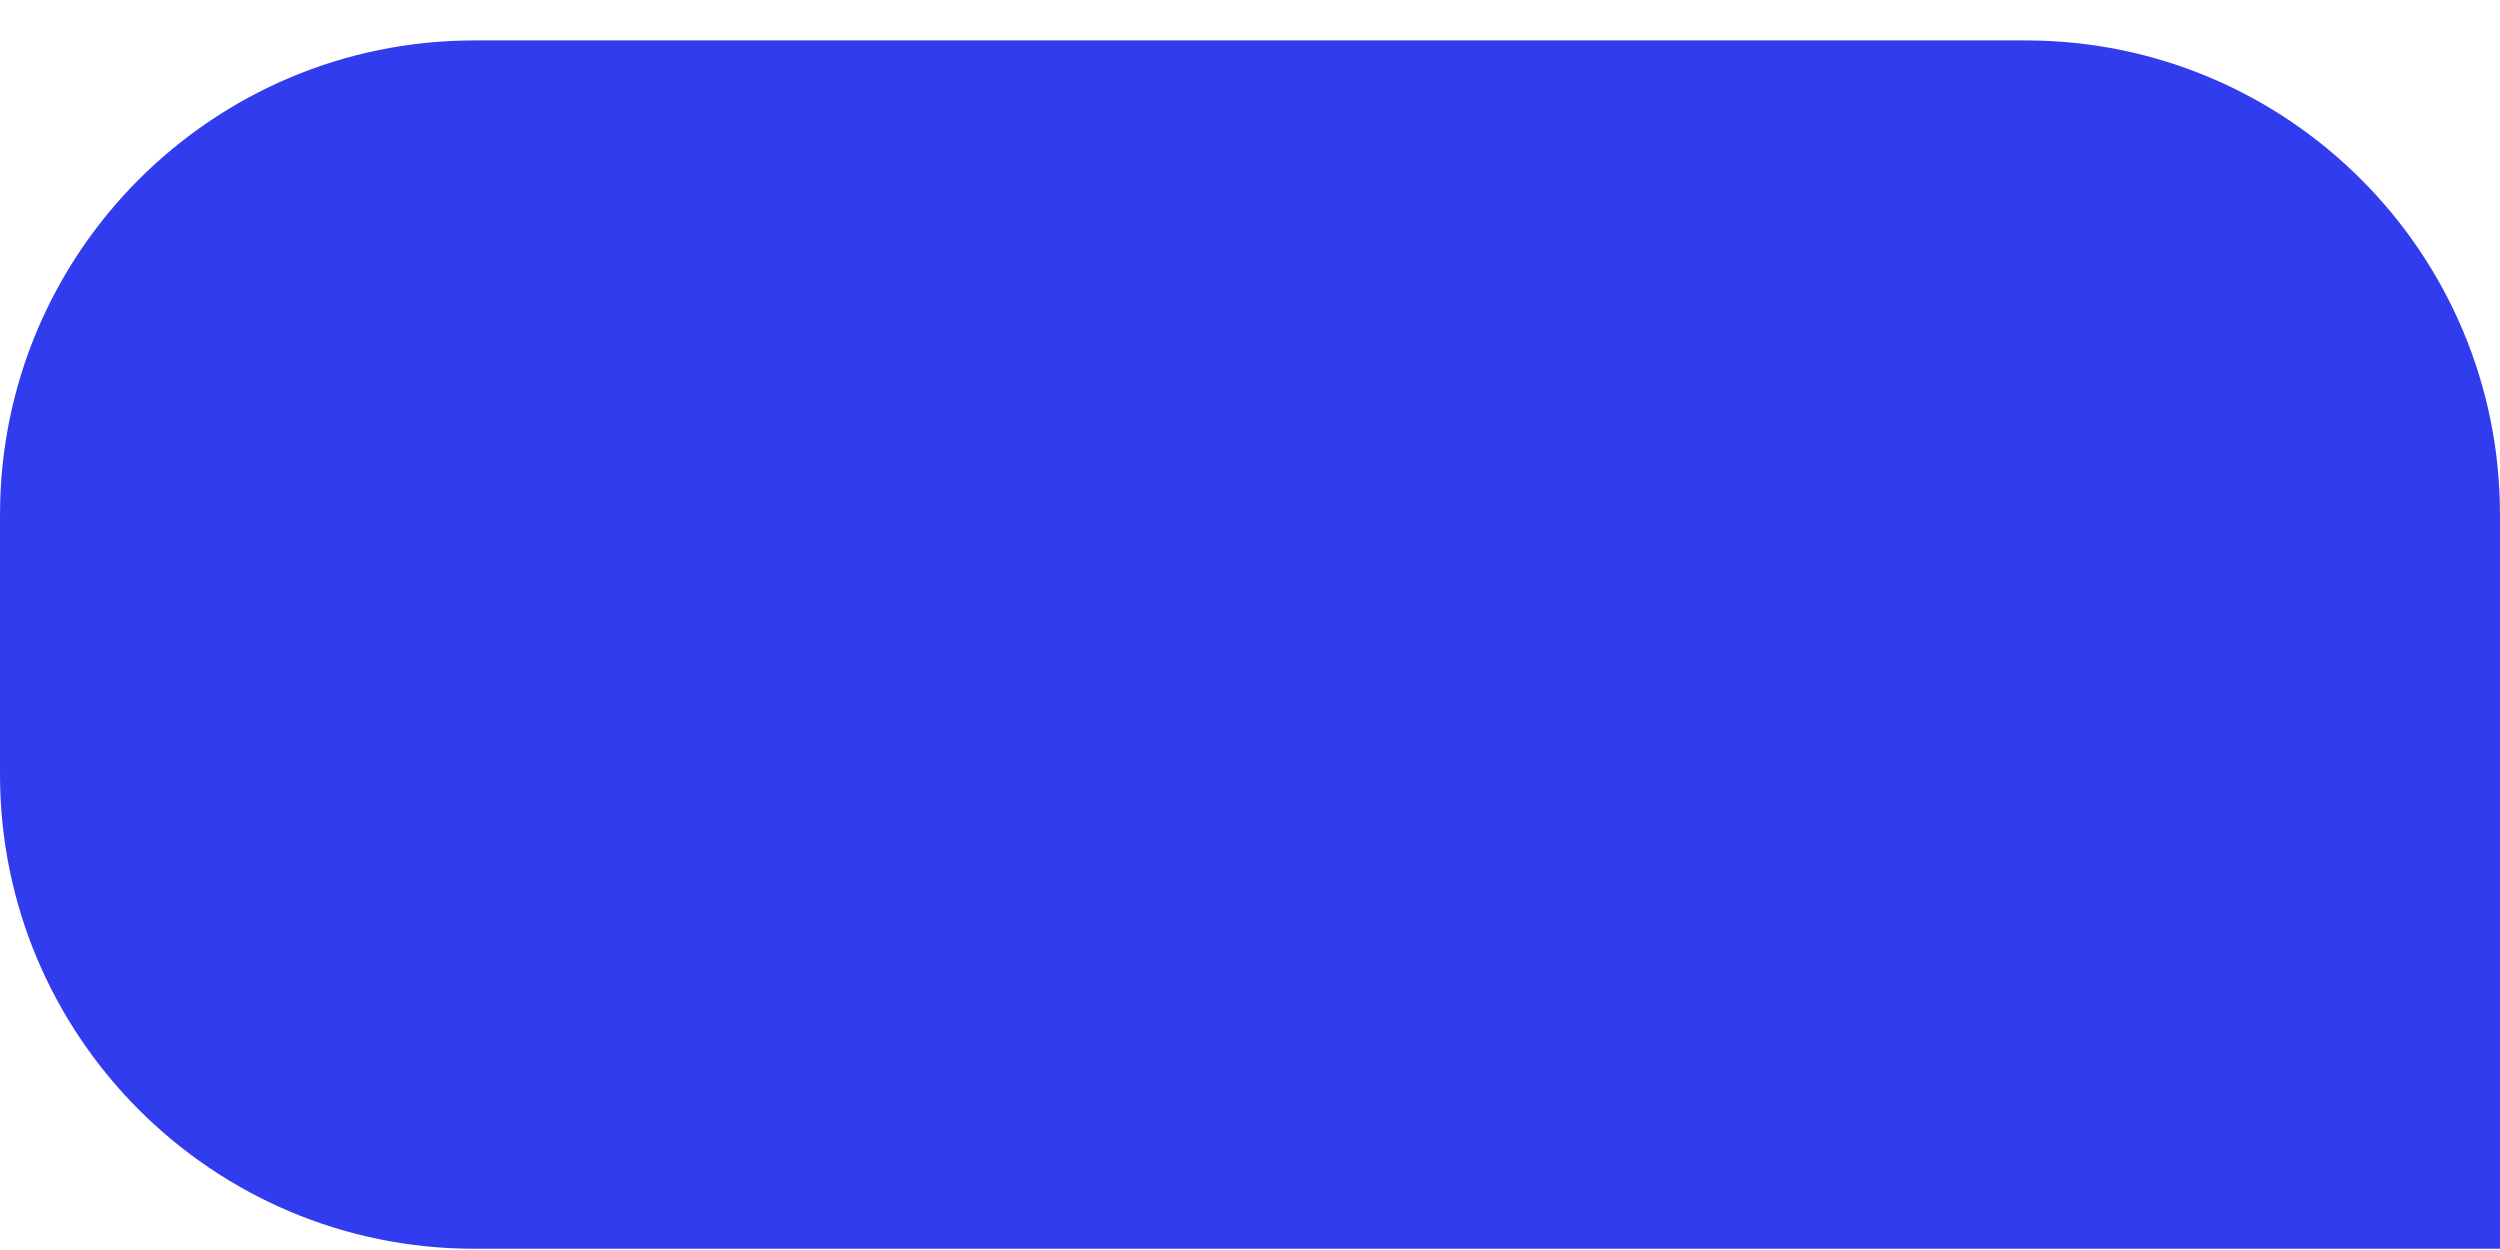 <svg width="60" height="30" viewBox="0 0 60 30" fill="none" xmlns="http://www.w3.org/2000/svg">
<path d="M60 12.354C60 6.067 54.903 0.97 48.615 0.97H11.385C5.097 0.97 0 6.067 0 12.354V18.585C0 24.873 5.097 29.97 11.385 29.97H60V12.354Z" fill="#323CEF"/>
</svg>

